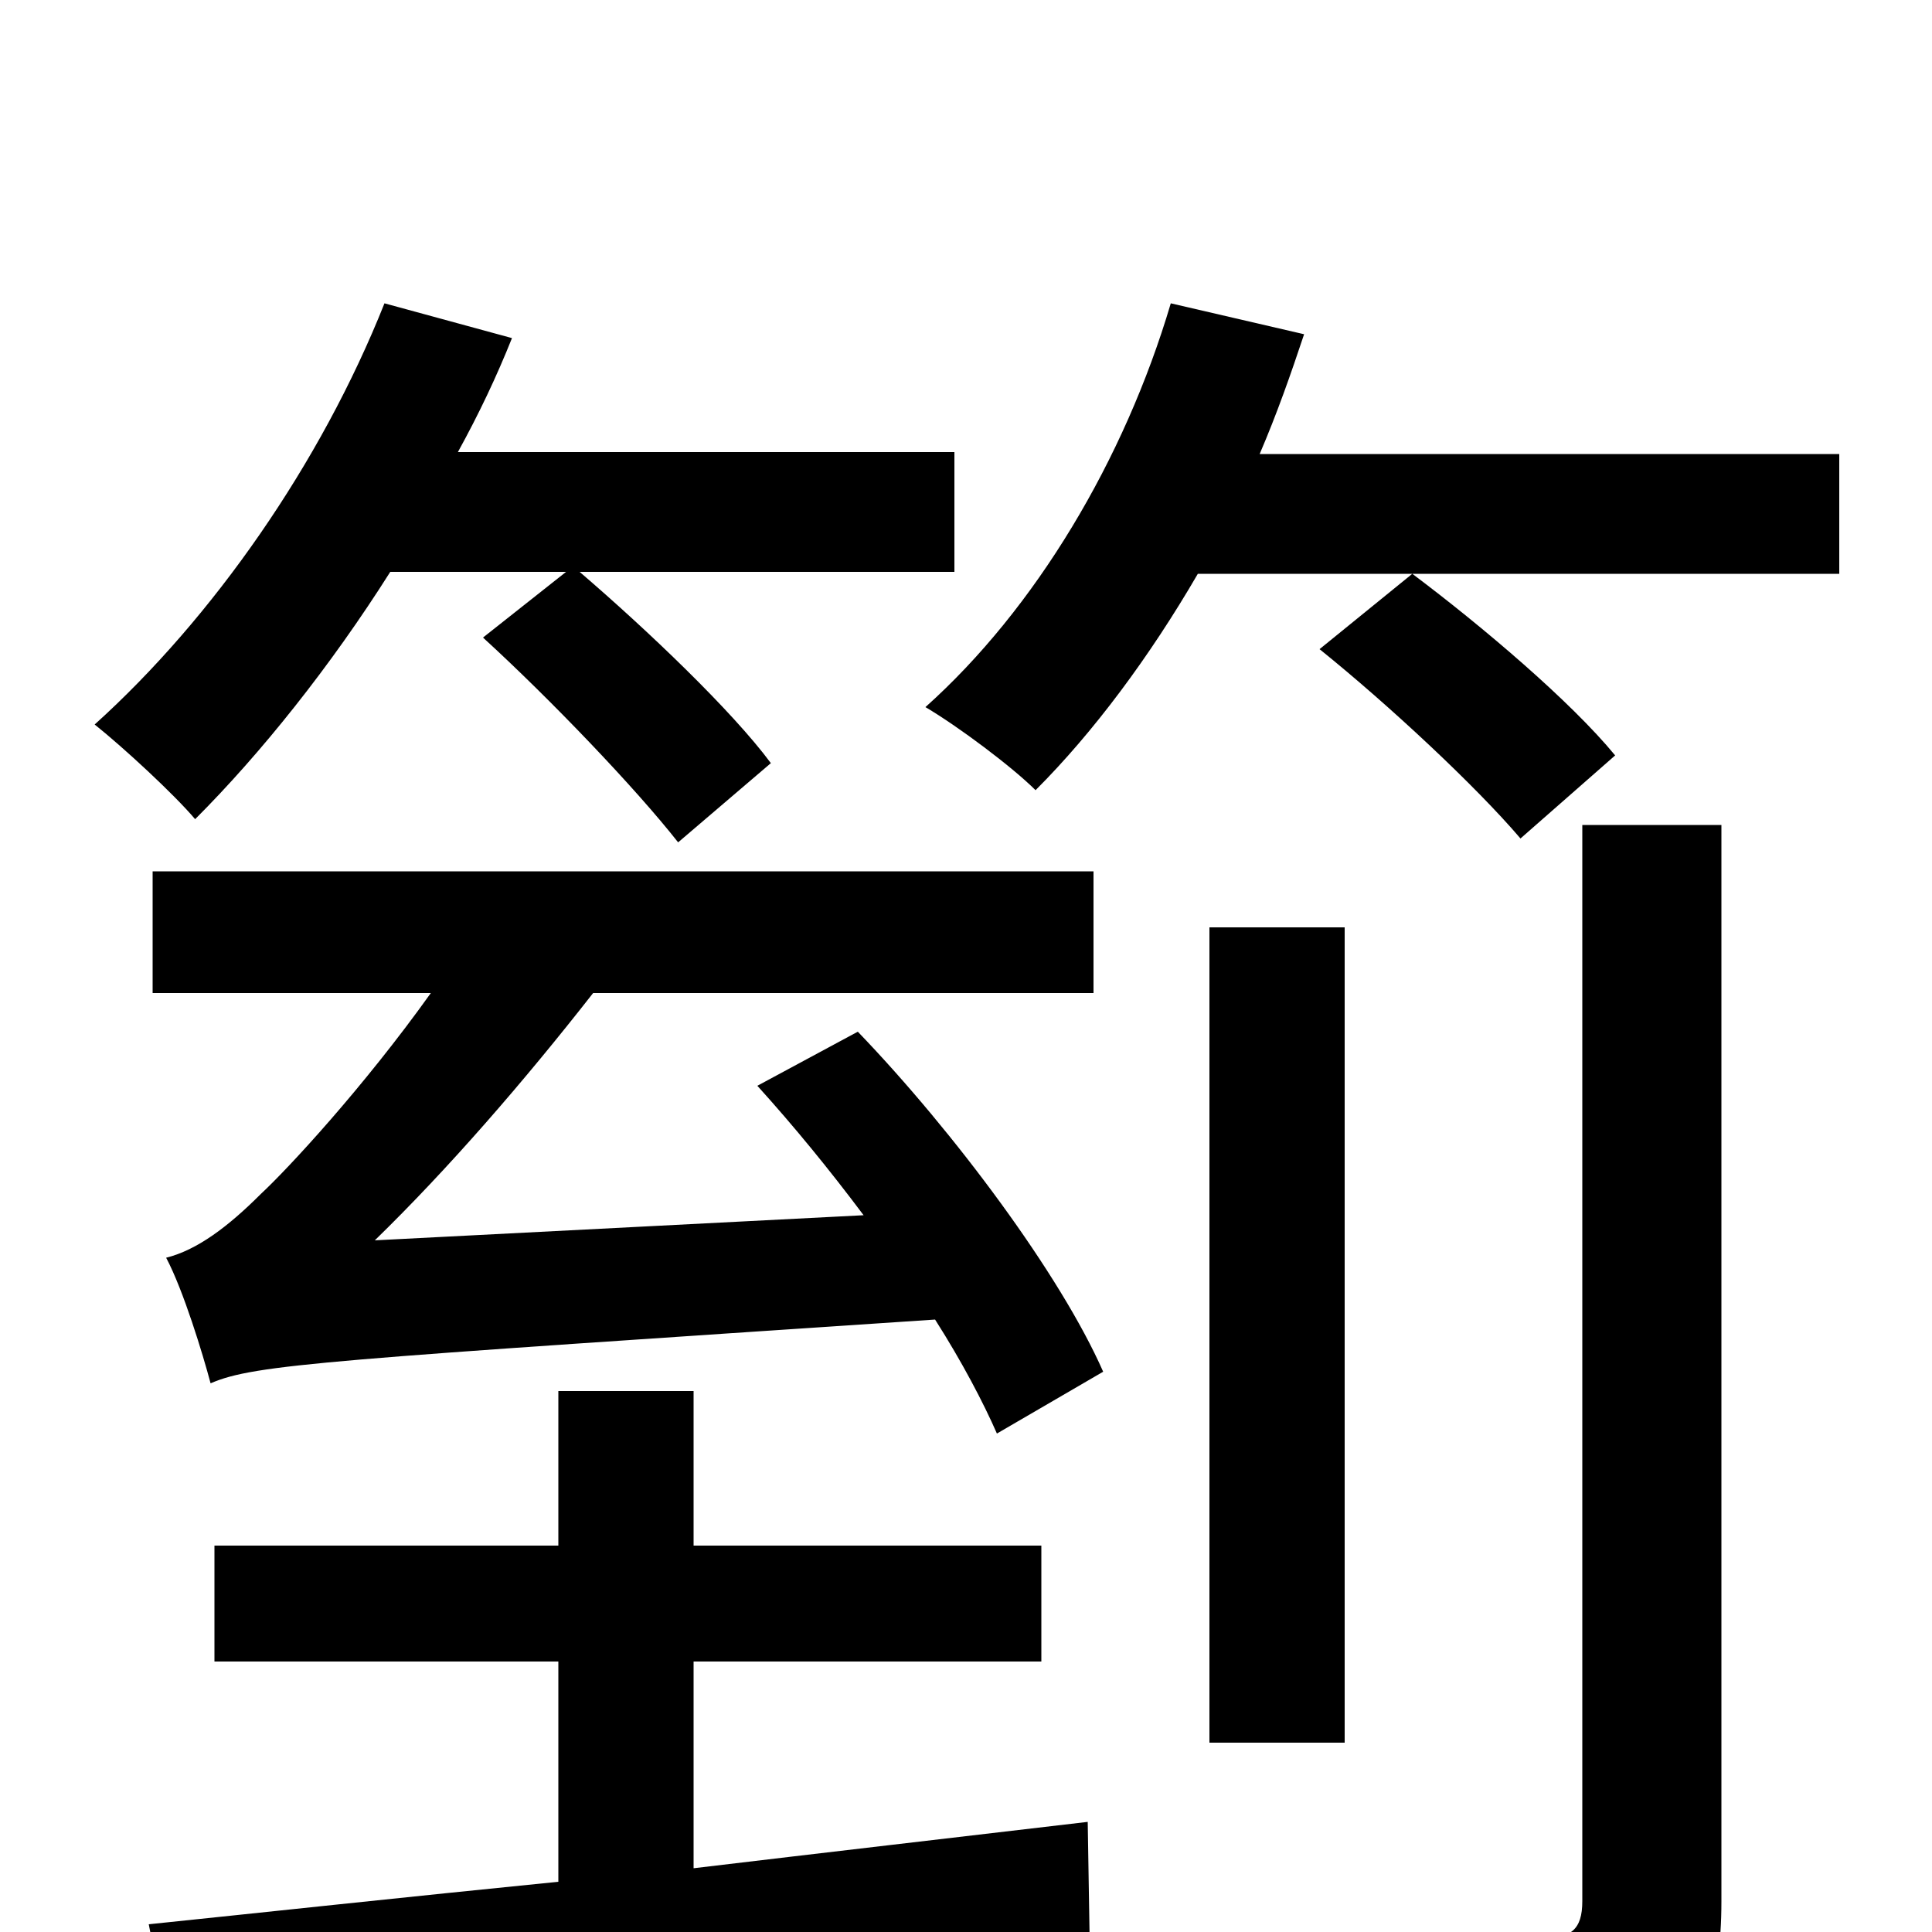 <svg xmlns="http://www.w3.org/2000/svg" viewBox="0 -1000 1000 1000">
	<path fill="#000000" d="M293 -704L250 -670C285 -638 329 -592 351 -564L399 -605C379 -632 335 -674 300 -704H494V-766H237C248 -786 257 -805 265 -825L199 -843C166 -760 110 -680 49 -625C64 -613 90 -589 101 -576C135 -610 171 -655 202 -704ZM359 -140H539V-200H359V-280H289V-200H111V-140H289V-26C209 -18 135 -10 77 -4L90 63C216 48 395 26 564 4L563 -57C495 -49 426 -41 359 -33ZM392 -438C411 -417 429 -395 447 -371L194 -358C232 -395 271 -440 307 -486H566V-549H79V-486H223C188 -437 149 -395 135 -382C118 -365 102 -353 86 -349C95 -332 105 -299 109 -284C132 -294 170 -296 484 -317C498 -295 509 -274 516 -258L571 -290C549 -340 494 -414 444 -466ZM819 -16C819 -1 813 3 798 4C781 5 727 5 667 3C677 23 689 53 693 74C770 74 820 73 851 61C881 49 891 29 891 -16V-573H819ZM696 -520H626V-98H696ZM836 -609C813 -637 767 -676 731 -703L683 -664C719 -635 764 -593 787 -566ZM652 -765C661 -786 668 -806 675 -827L606 -843C582 -762 536 -685 479 -634C496 -624 524 -603 536 -591C566 -621 595 -660 620 -703H952V-765Z"/>
</svg>